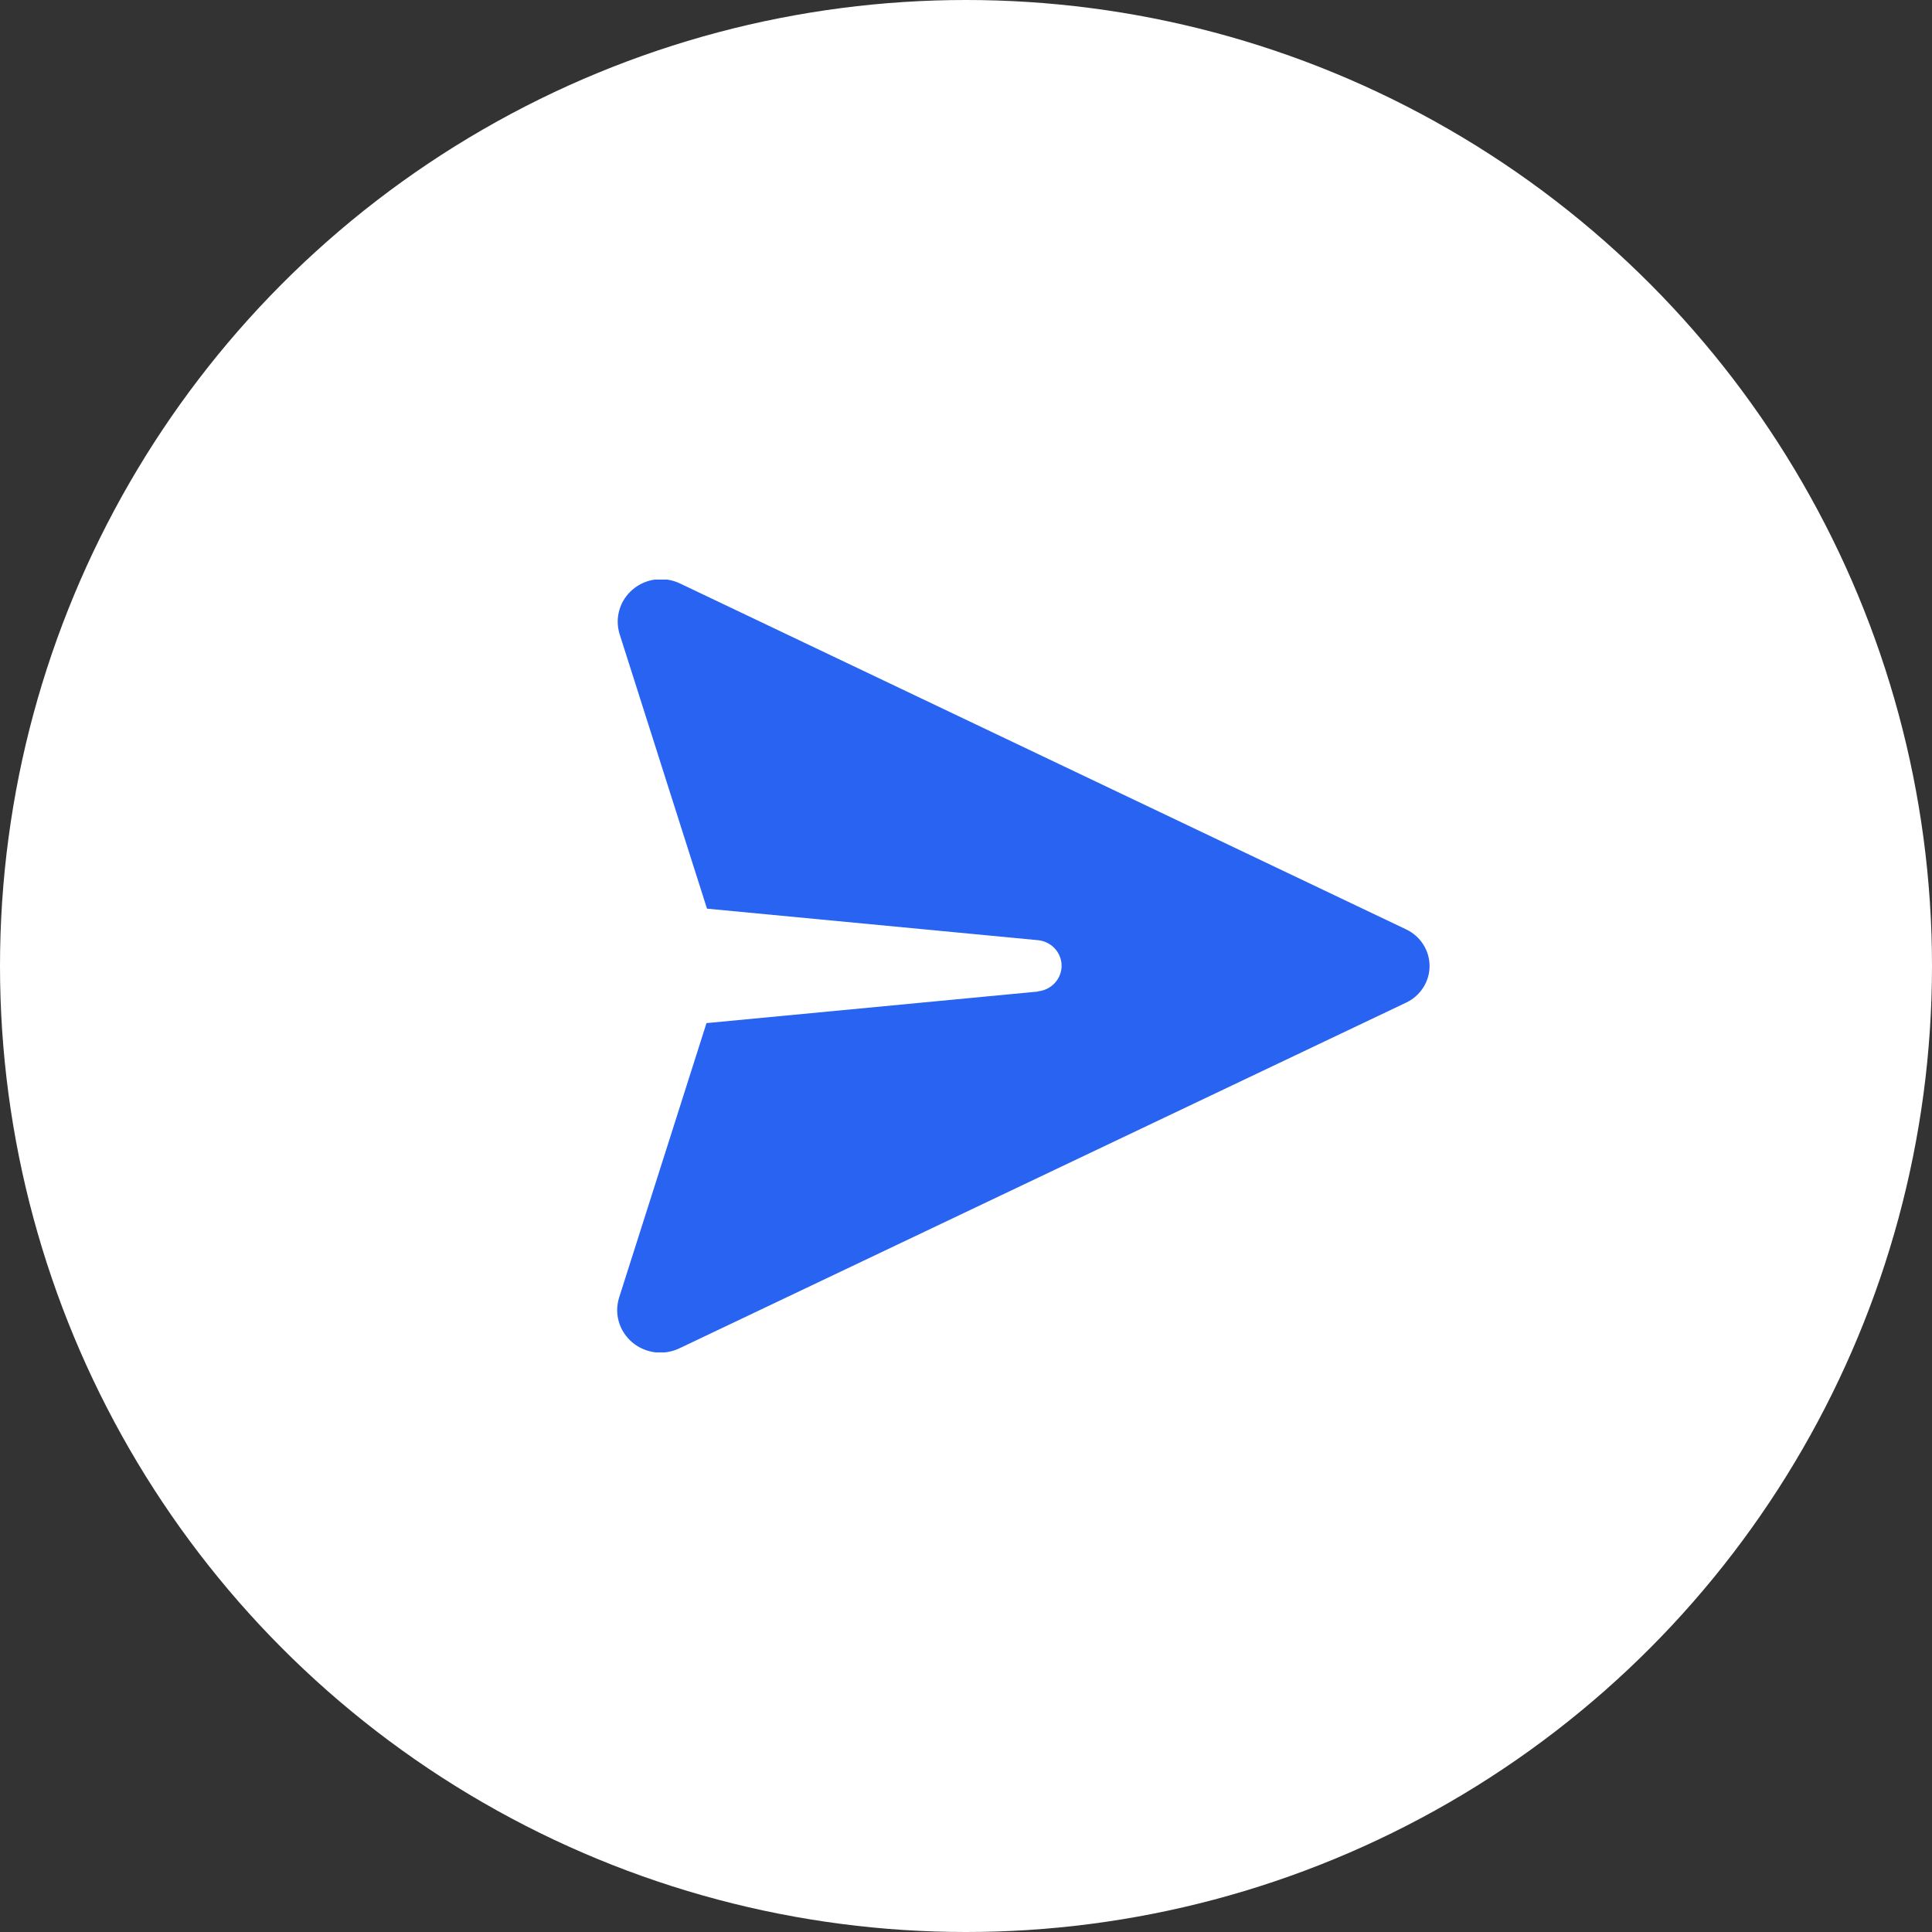 <svg width="50" height="50" viewBox="0 0 50 50" fill="none" xmlns="http://www.w3.org/2000/svg">
<rect x="0" y="0" width="50" height="50" fill="#333333" stroke="none"/>
<circle cx="25" cy="25" r="25" fill="white"/>
<g clip-path="url(#clip0_81_1510)">
<path d="M26.867 25.661L18.284 26.478L16.025 33.574C15.959 33.78 15.955 33.999 16.015 34.206C16.075 34.413 16.196 34.599 16.362 34.739C16.528 34.88 16.732 34.969 16.949 34.997C17.167 35.024 17.387 34.988 17.584 34.894L36.396 25.945C36.576 25.859 36.728 25.724 36.834 25.557C36.941 25.39 36.997 25.197 36.997 25C36.997 24.803 36.941 24.61 36.834 24.443C36.728 24.276 36.576 24.141 36.396 24.055L17.598 15.1C17.401 15.006 17.18 14.97 16.963 14.997C16.745 15.025 16.541 15.114 16.375 15.255C16.209 15.395 16.088 15.58 16.029 15.787C15.969 15.995 15.972 16.214 16.038 16.419L18.297 23.516L26.864 24.332C27.031 24.349 27.186 24.425 27.298 24.547C27.411 24.67 27.474 24.829 27.474 24.994C27.474 25.159 27.411 25.318 27.298 25.44C27.186 25.562 27.031 25.639 26.864 25.655L26.867 25.661Z" fill="#2864F1"/>
</g>
<defs>
<clipPath id="clip0_81_1510">
<rect width="22" height="20" fill="white" transform="translate(15 15)"/>
</clipPath>
</defs>
</svg>
